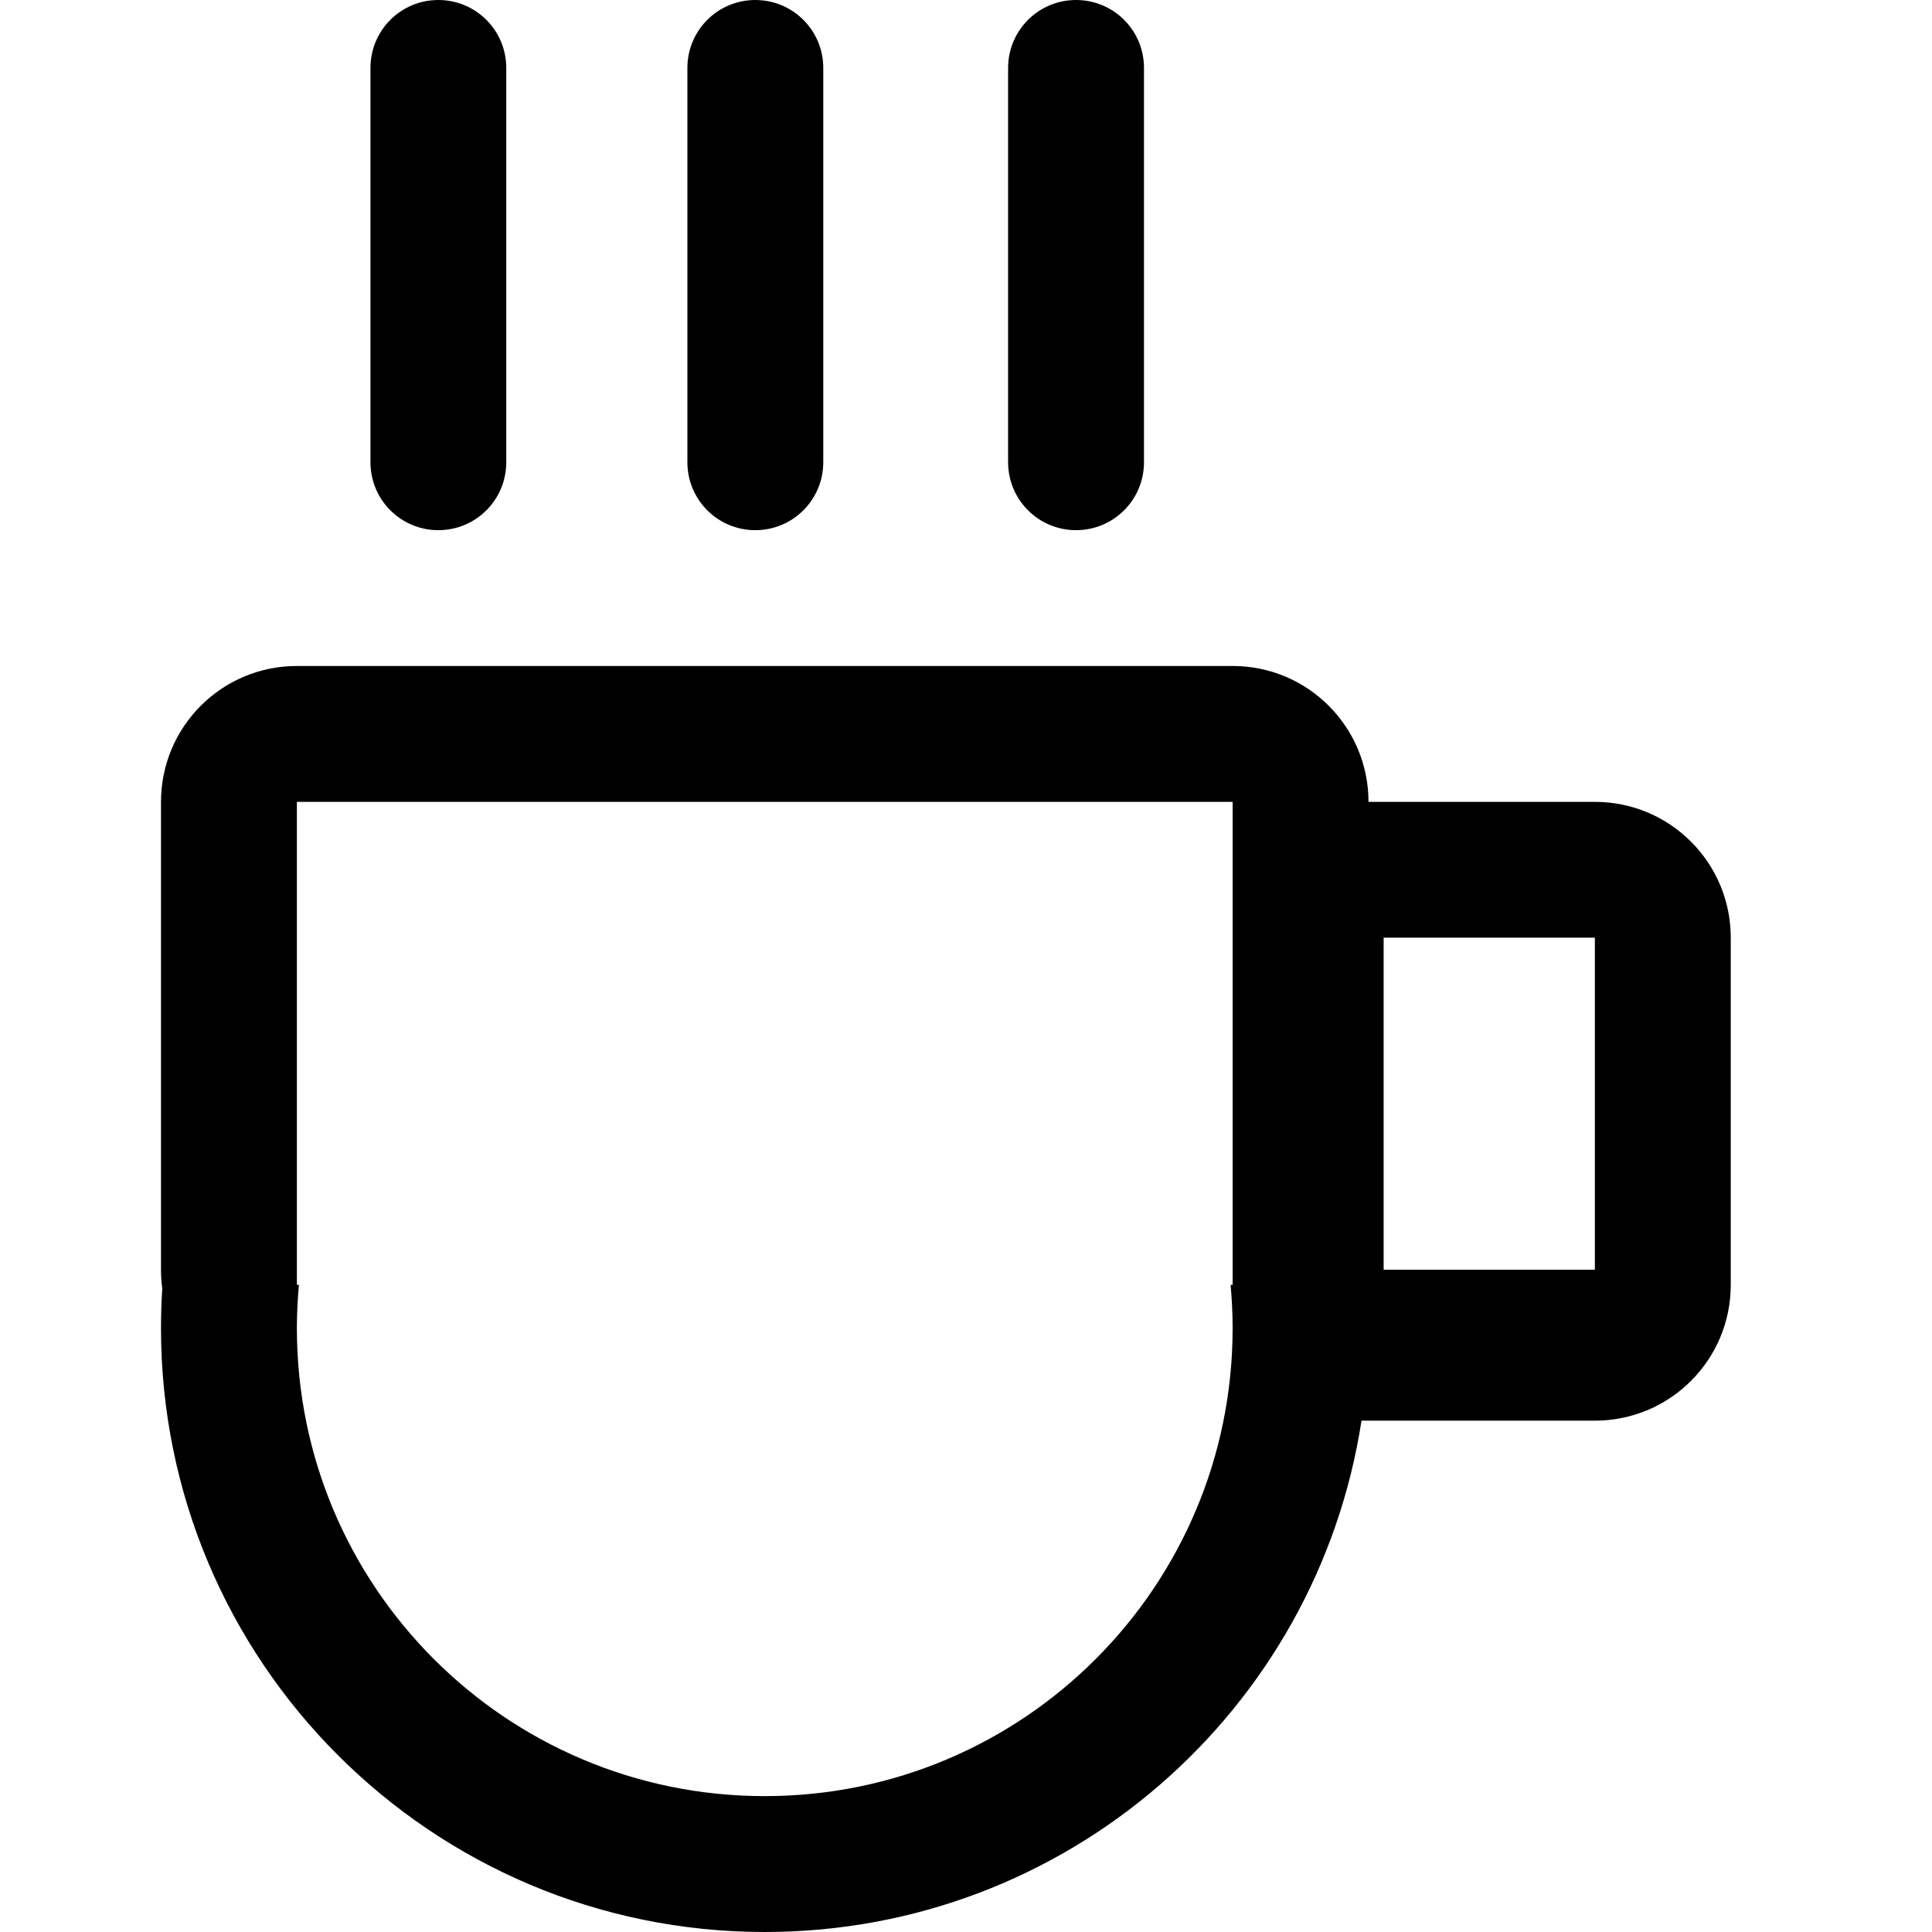 <svg width="24" height="24" viewBox="0 0 24 24" fill="none" xmlns="http://www.w3.org/2000/svg">
<g id="icon/outlined/application/coffee">
<path id="Vector" d="M5.445 6.586C5.912 6.586 6.289 6.209 6.289 5.742V0.844C6.289 0.377 5.912 0 5.445 0C4.979 0 4.602 0.377 4.602 0.844V5.742C4.602 6.209 4.979 6.586 5.445 6.586ZM19.812 9.961H17C17 9.028 16.245 8.273 15.312 8.273H3.688C2.755 8.273 2 9.028 2 9.961V15.773C2 15.853 2.005 15.931 2.016 16.006C2.005 16.169 2 16.334 2 16.5C2 20.641 5.359 24 9.5 24C13.252 24 16.36 21.246 16.913 17.648H19.812C20.745 17.648 21.5 16.894 21.5 15.961V11.648C21.5 10.716 20.745 9.961 19.812 9.961ZM15.312 15.961H15.287C15.303 16.139 15.312 16.317 15.312 16.5C15.312 19.711 12.711 22.312 9.5 22.312C6.289 22.312 3.688 19.711 3.688 16.5C3.688 16.317 3.697 16.139 3.713 15.961H3.688V9.961H15.312V15.961ZM19.812 15.773H17.188V11.648H19.812V15.773ZM13.367 6.586C13.834 6.586 14.211 6.209 14.211 5.742V0.844C14.211 0.377 13.834 0 13.367 0C12.901 0 12.523 0.377 12.523 0.844V5.742C12.523 6.209 12.901 6.586 13.367 6.586ZM9.383 6.586C9.849 6.586 10.227 6.209 10.227 5.742V0.844C10.227 0.377 9.849 0 9.383 0C8.916 0 8.539 0.377 8.539 0.844V5.742C8.539 6.209 8.916 6.586 9.383 6.586Z" fill="black"/>
</g>
</svg>

